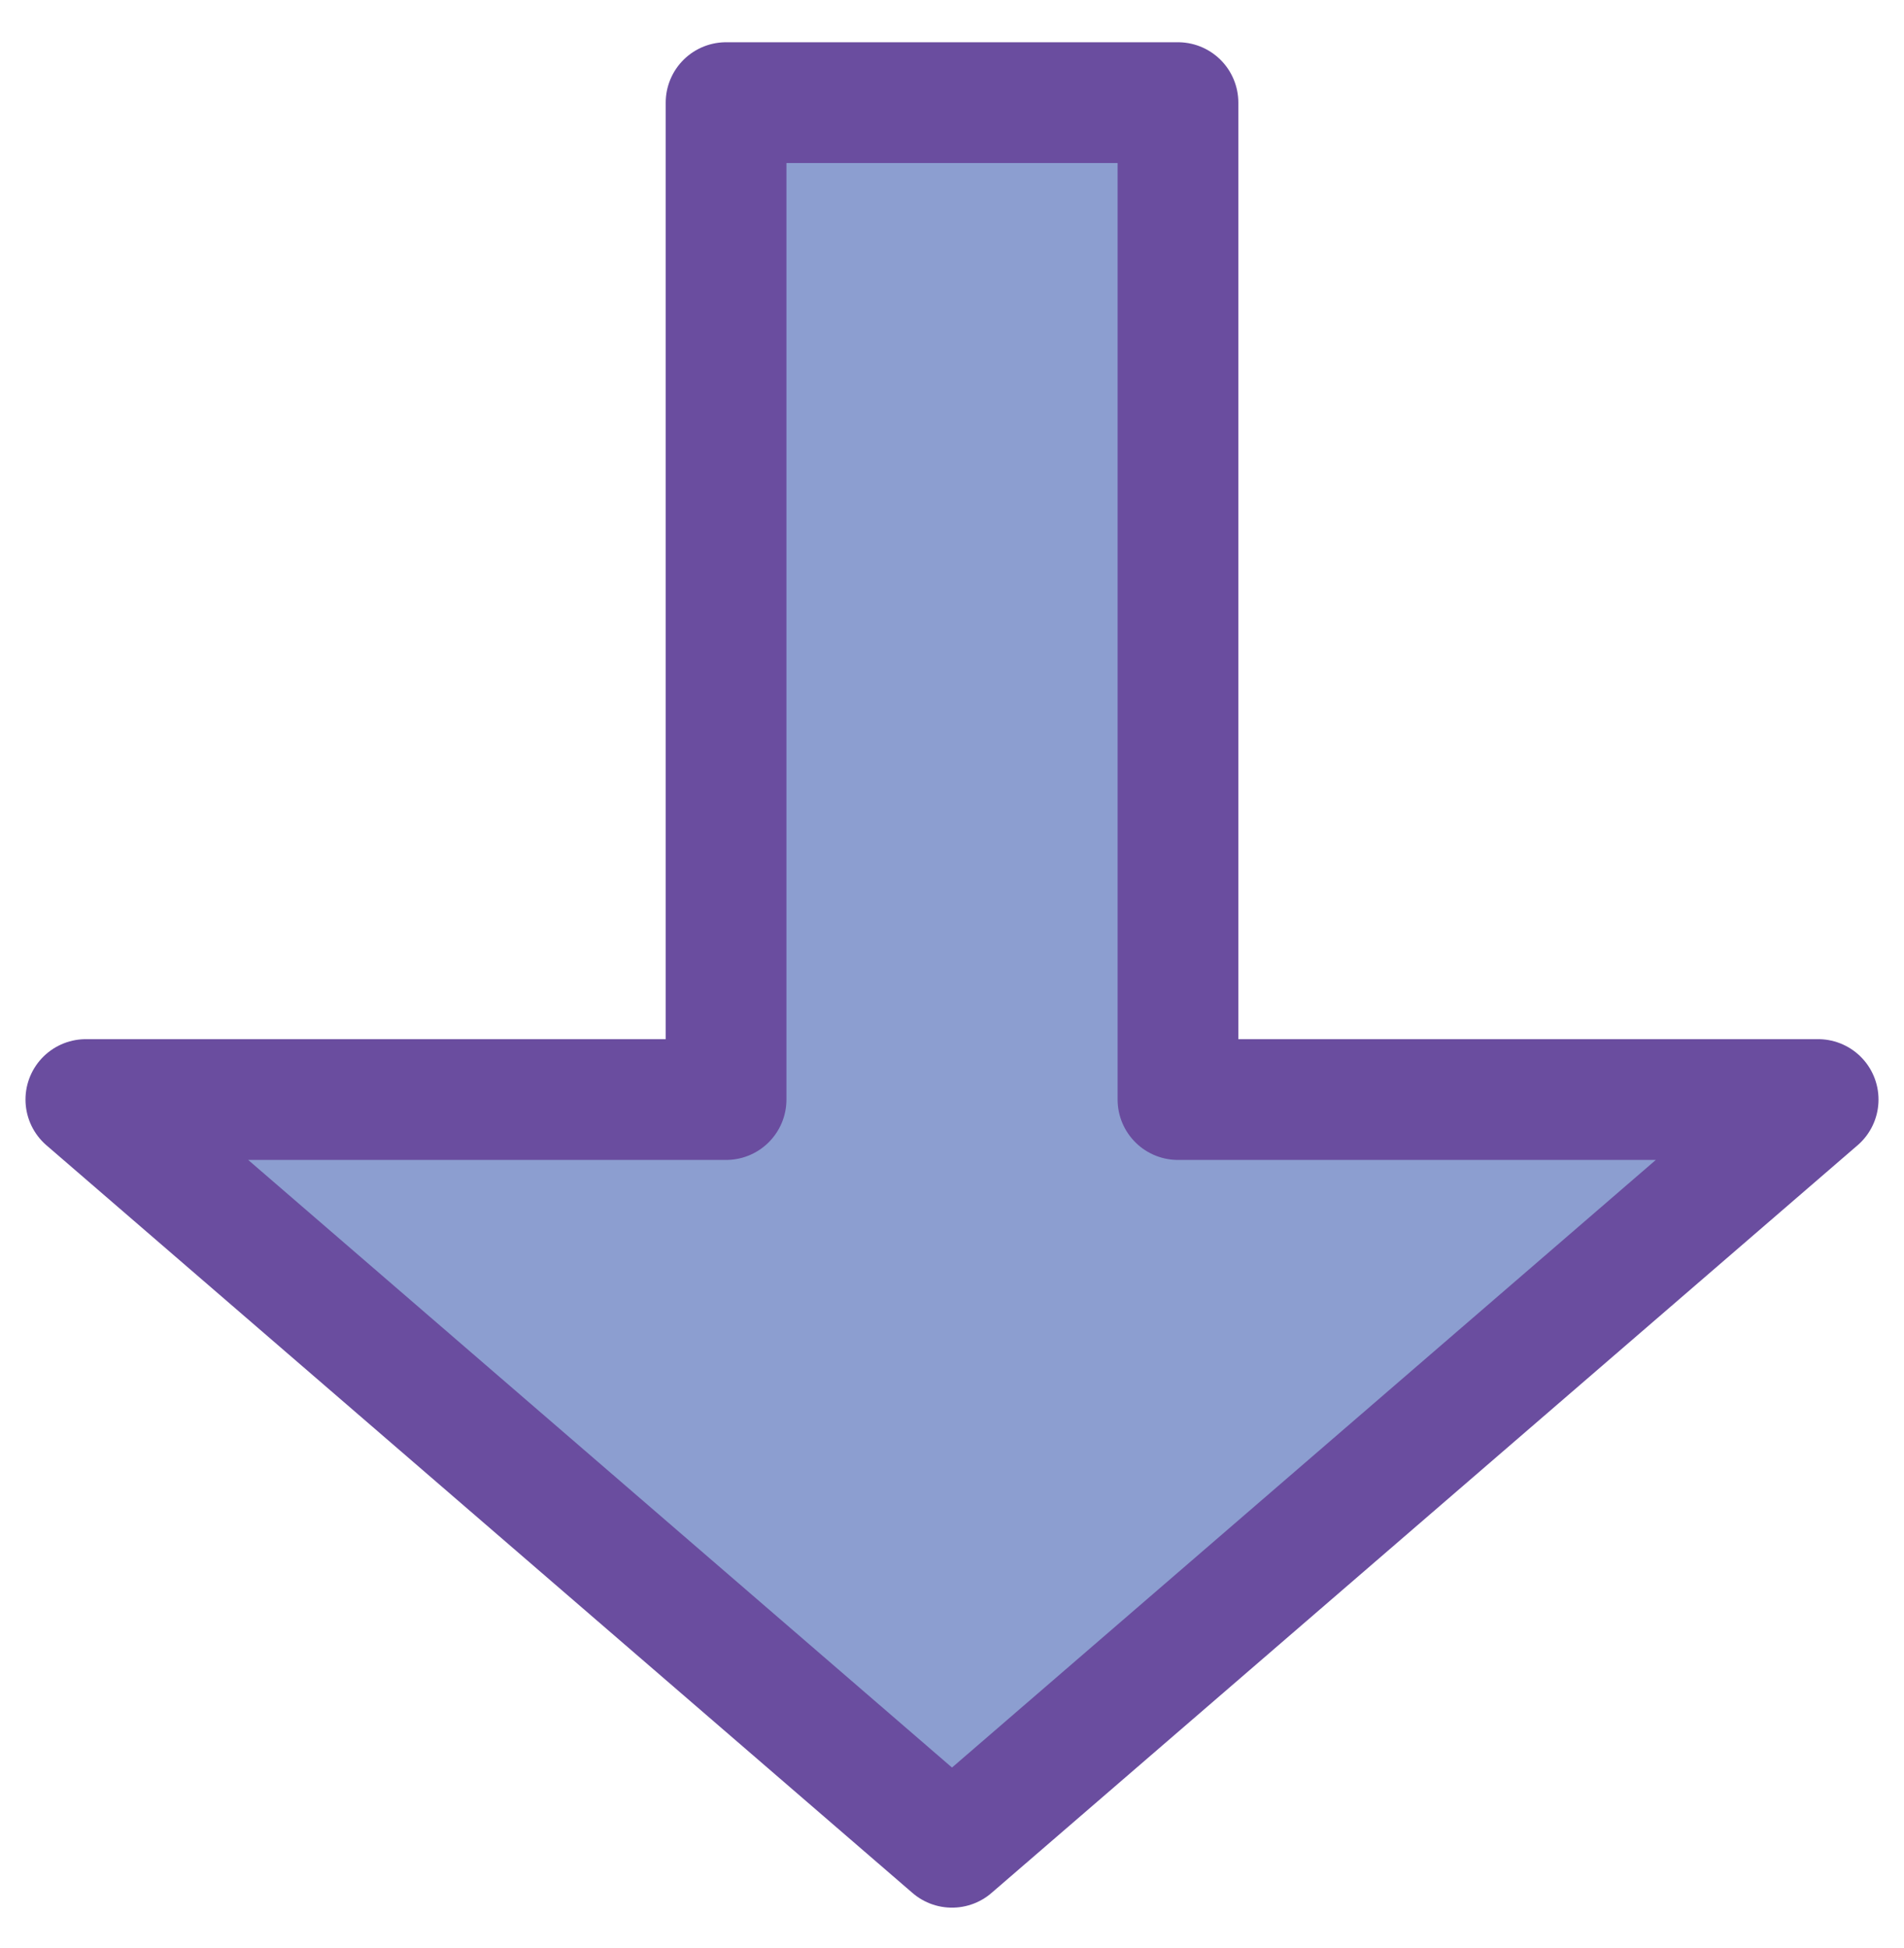 <svg width="44" height="45" viewBox="0 0 44 45" fill="none" xmlns="http://www.w3.org/2000/svg">
<path d="M22.001 42.676L42.016 25.402H27.222V2.371H16.779V25.402H1.984L21.999 42.676H22.001Z" fill="#8C9ED0" stroke="#6A4D9F" stroke-width="2.79" stroke-linecap="round" stroke-linejoin="round"/>
</svg>
